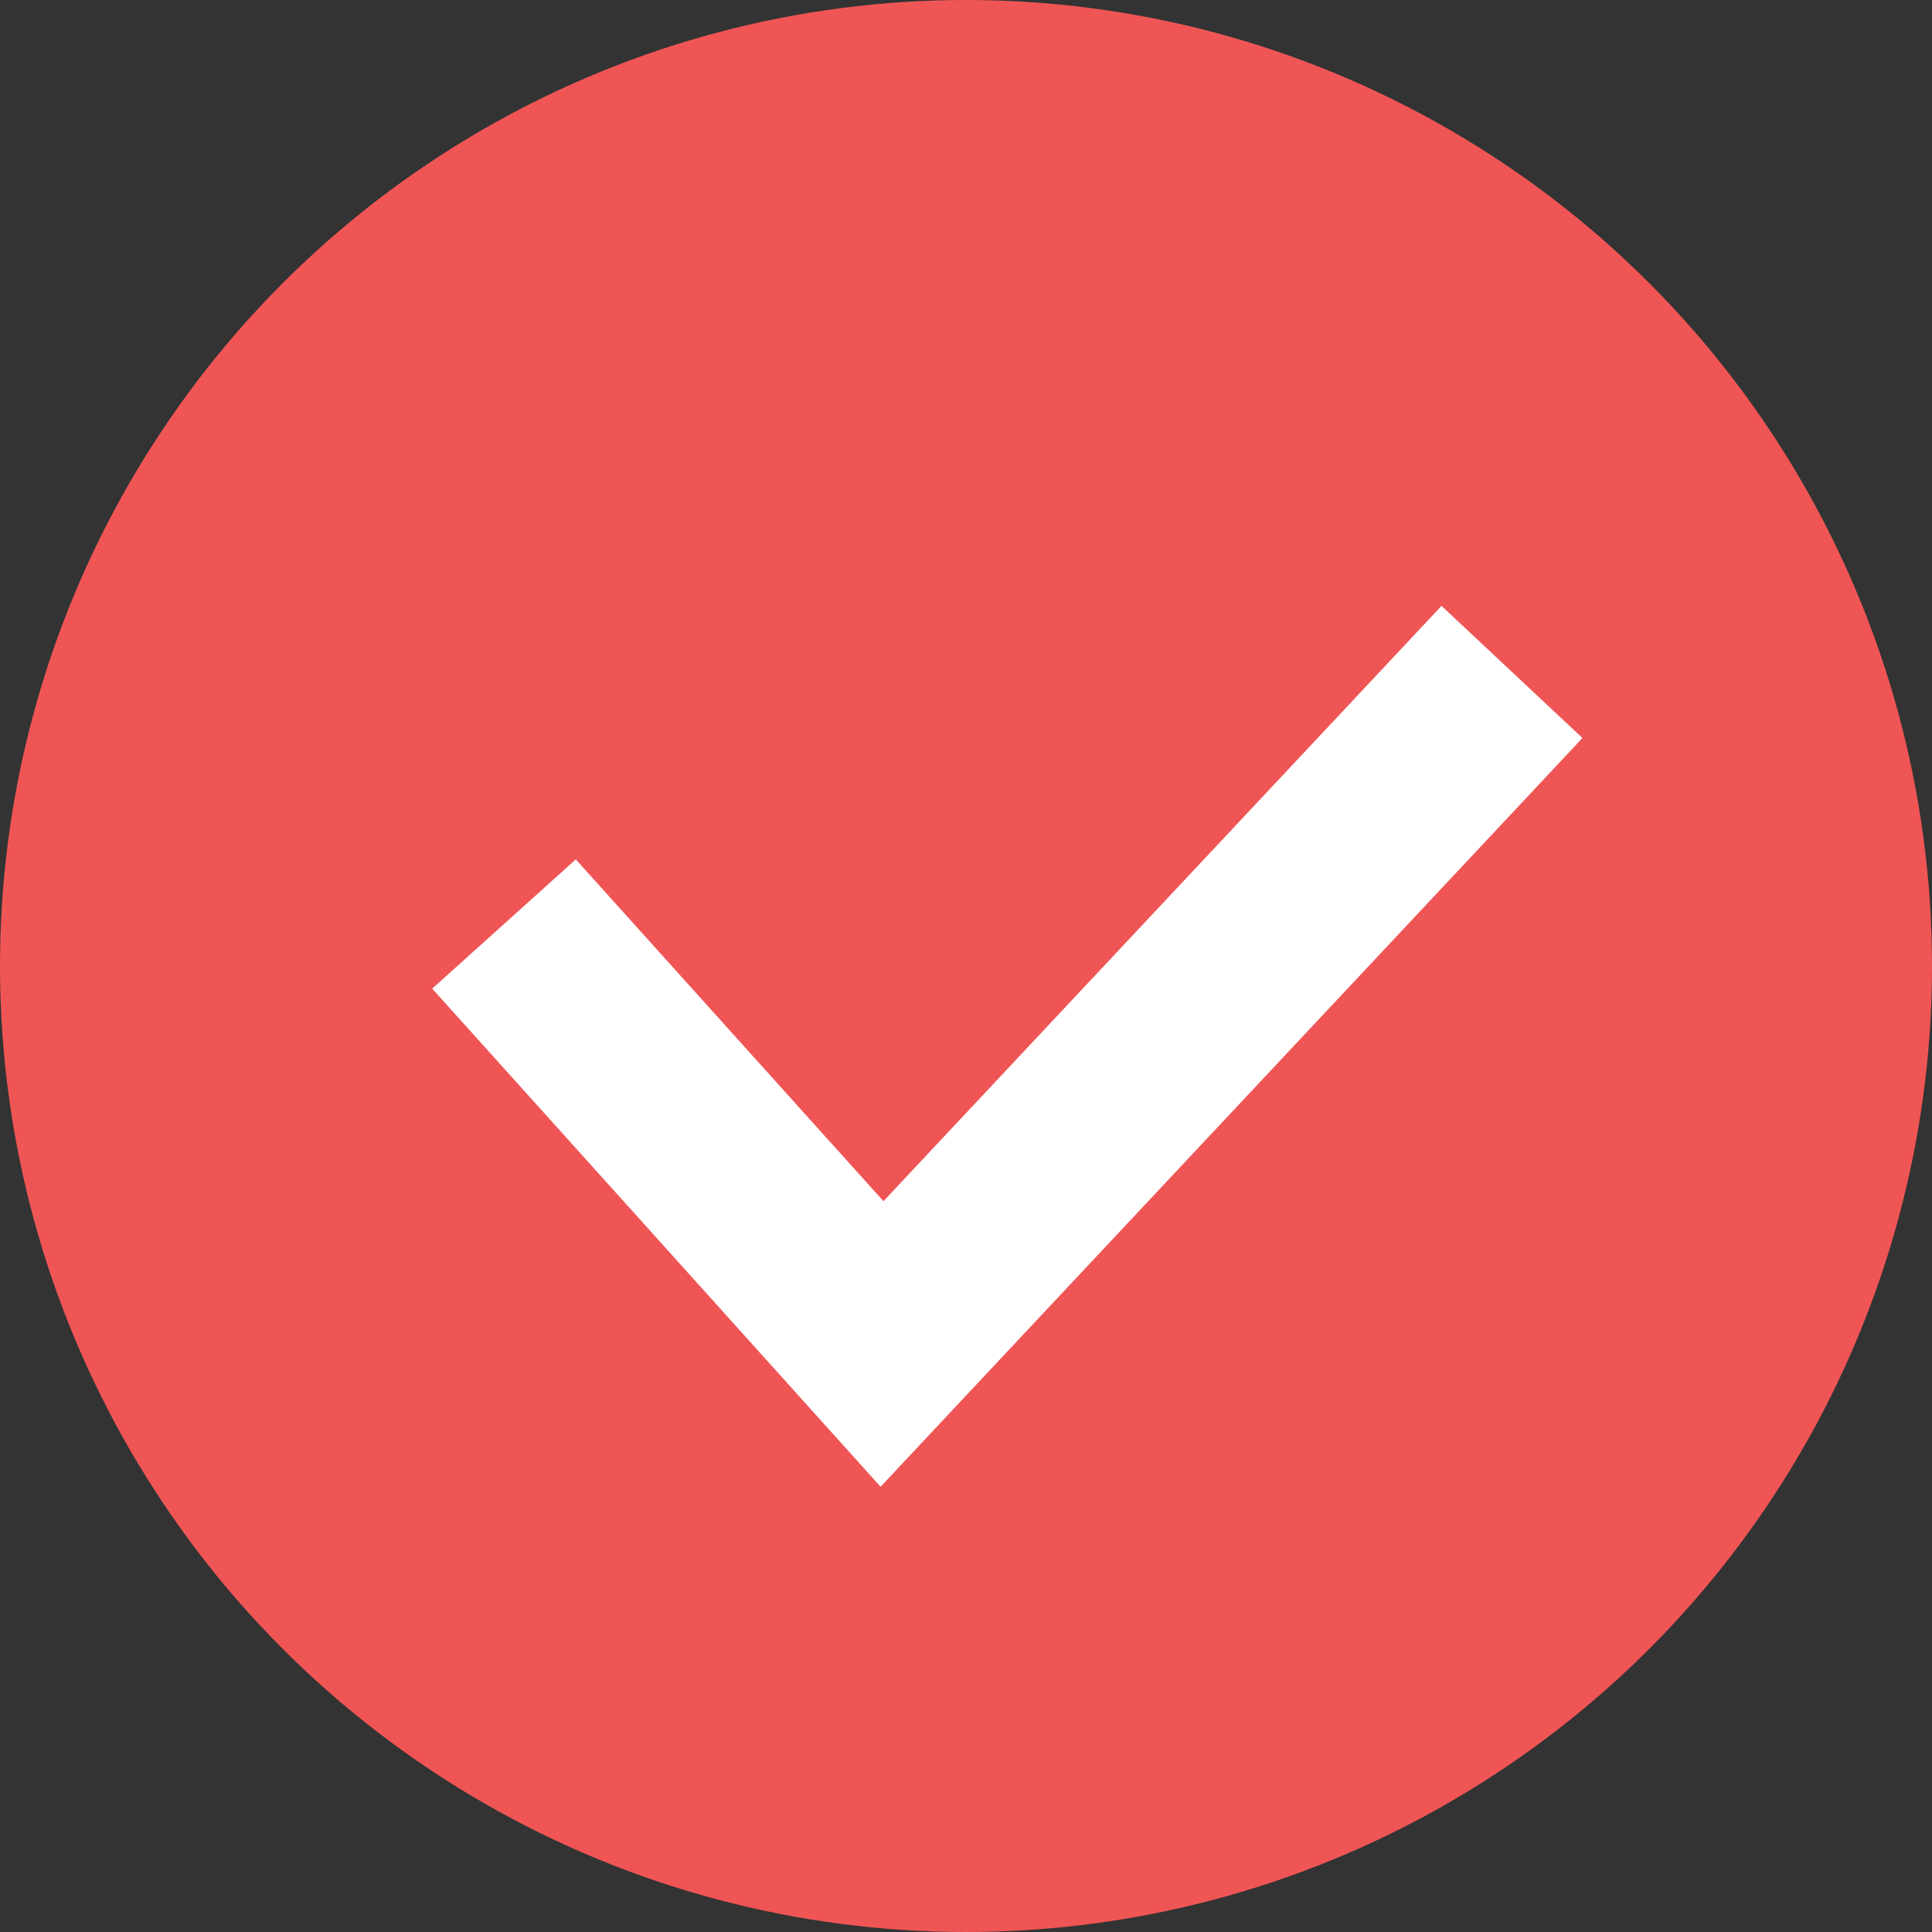 <svg width="30" height="30" viewBox="0 0 30 30" fill="none" xmlns="http://www.w3.org/2000/svg">
<rect x="0" y="0" width="30" height="30" fill="#333333" stroke="none"/>
<circle cx="15" cy="15" r="15" fill="#F05555"/>
<path d="M7.826 14.348L13.696 20.869L23.478 10.434" stroke="white" stroke-width="3"/>
</svg>
